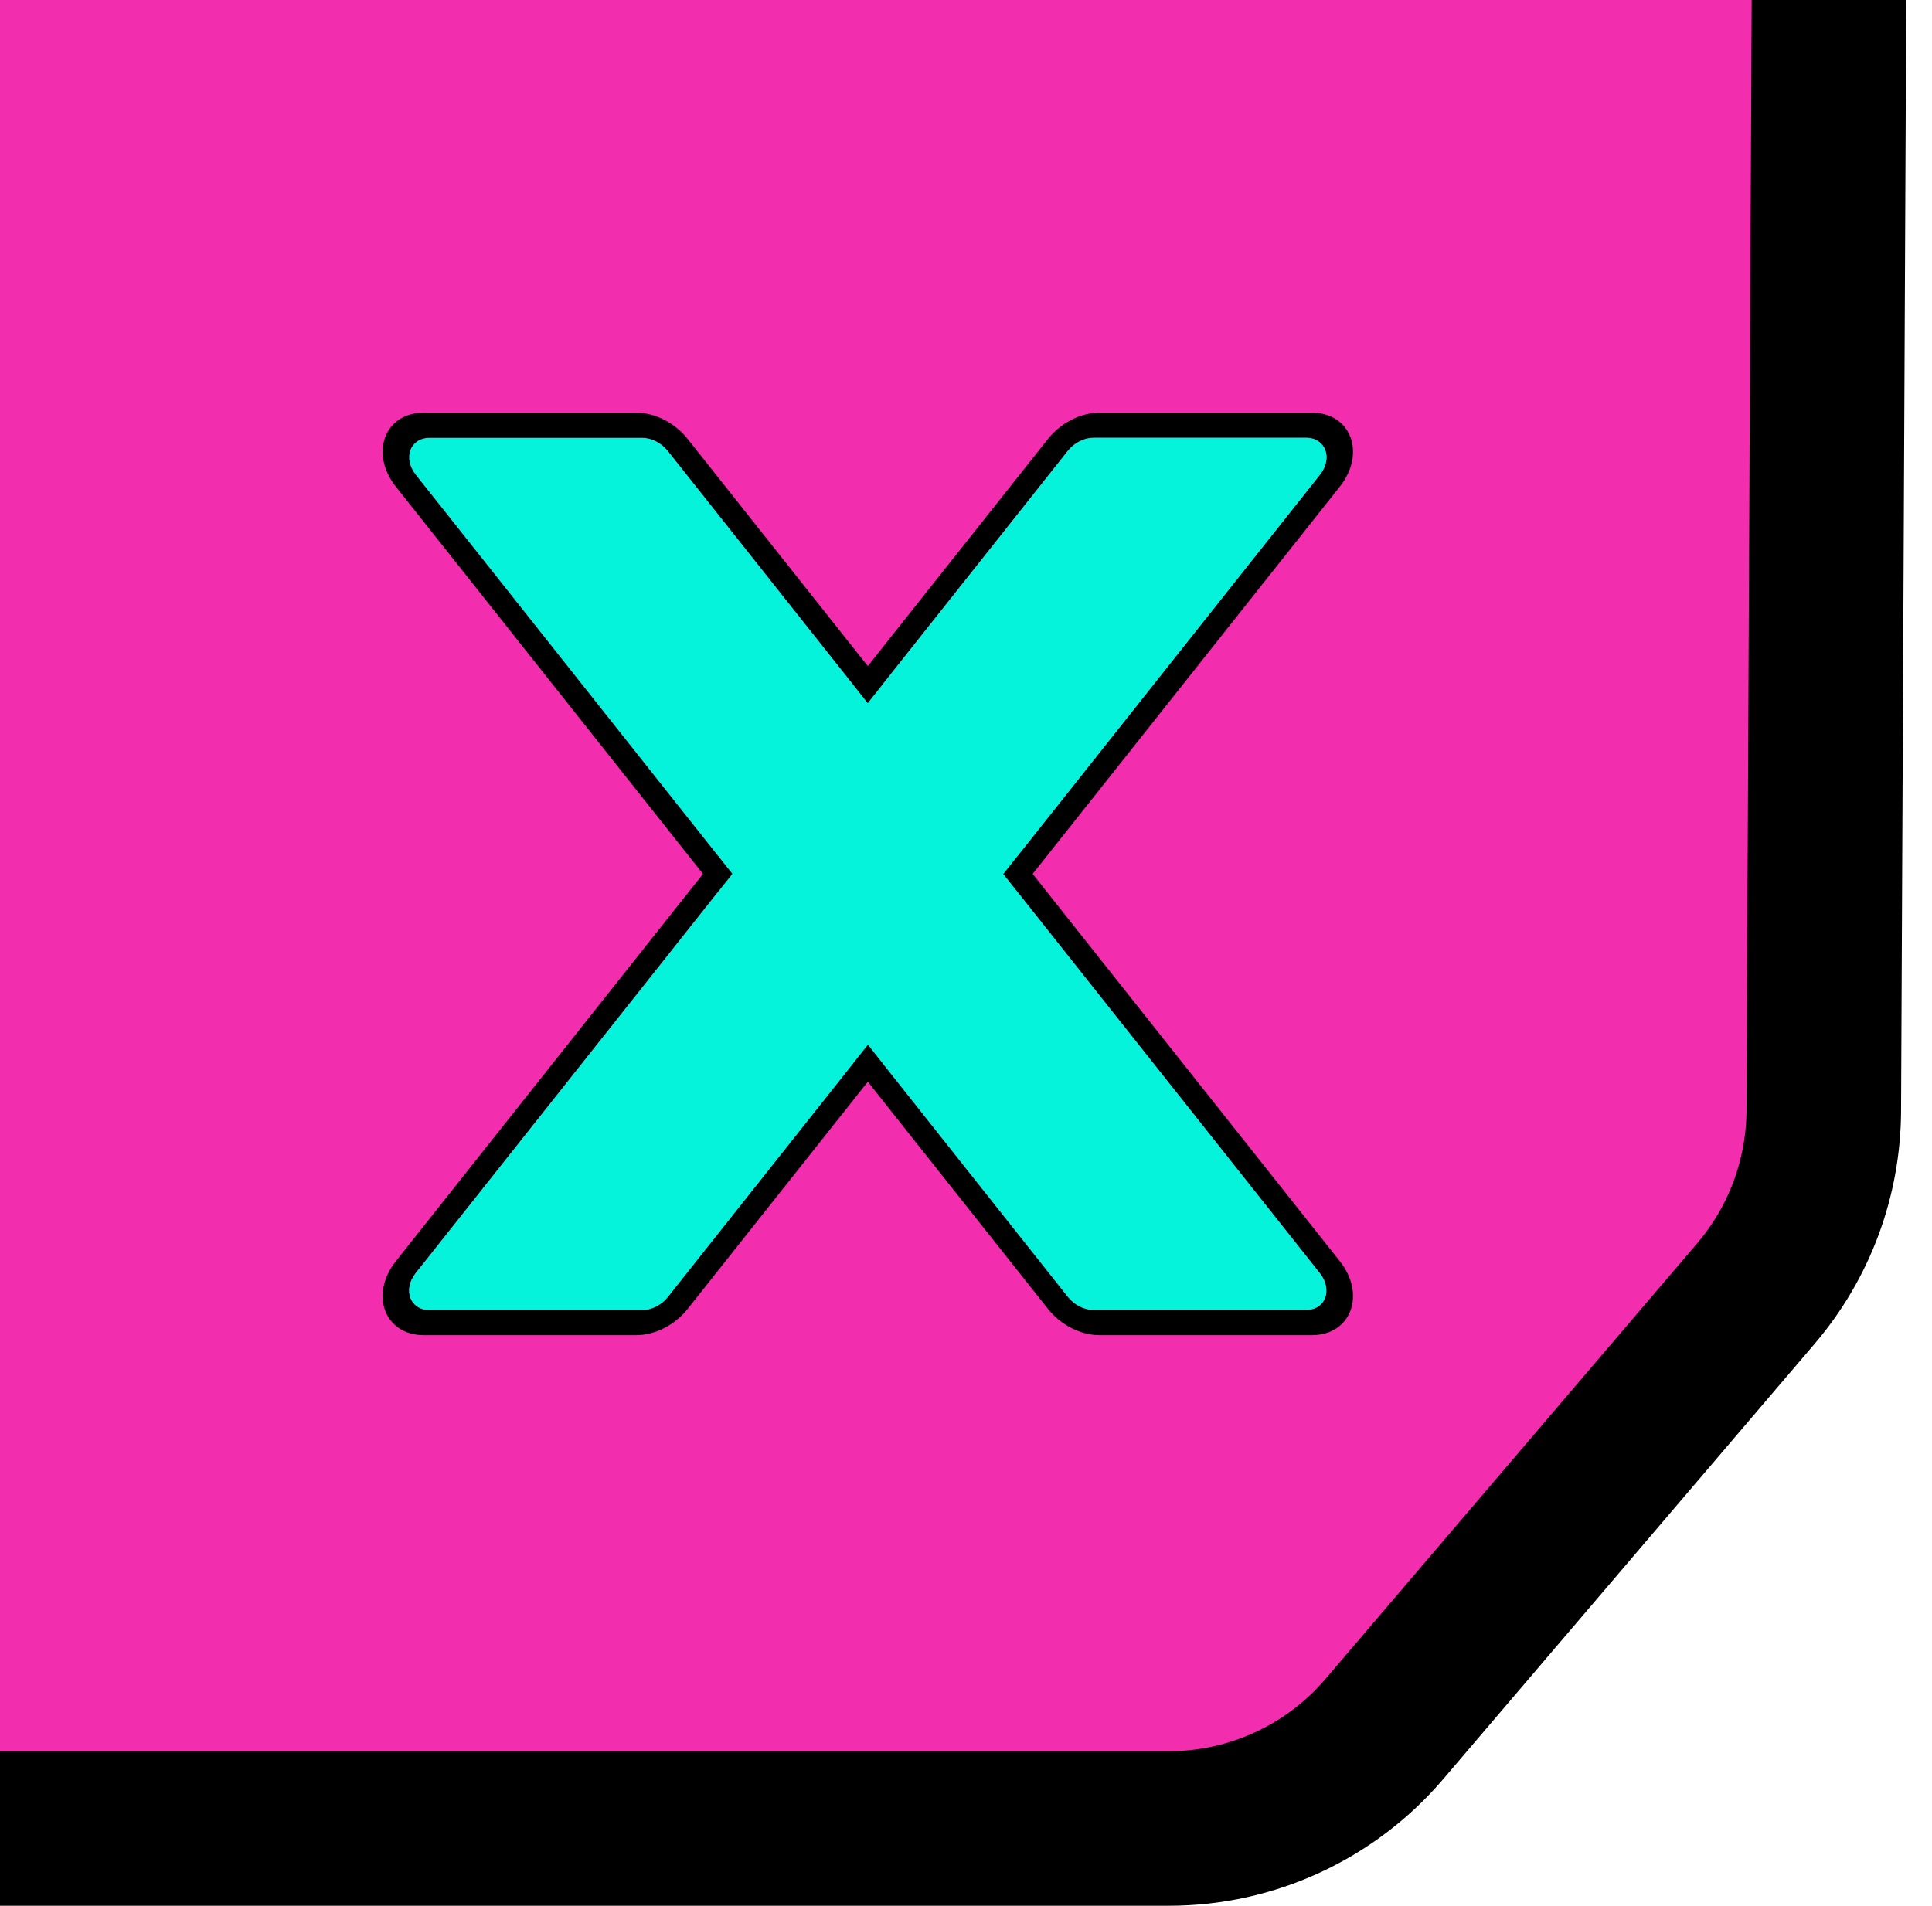 <svg width="75" height="74" viewBox="0 0 75 74" fill="none" xmlns="http://www.w3.org/2000/svg">
<path d="M0 -3H-3V0V68V71H0H45.372C48.593 71 51.651 69.589 53.741 67.138L68.168 50.224C69.854 48.247 70.786 45.736 70.799 43.138L71 0.014L71.014 -3H68H0Z" fill="#F22DAE" stroke="black" stroke-width="6"/>
<path fill-rule="evenodd" clip-rule="evenodd" d="M50.931 16.027H42.682C41.948 16.027 41.18 16.419 40.681 17.047L15.369 48.971C14.341 50.267 14.932 51.843 16.447 51.843H24.696C25.43 51.843 26.198 51.451 26.697 50.823L52.01 18.899C53.038 17.602 52.446 16.027 50.931 16.027ZM50.701 17C51.458 17 51.754 17.788 51.24 18.436L25.927 50.36C25.678 50.674 25.294 50.87 24.927 50.87H16.678C15.92 50.87 15.624 50.082 16.139 49.434L41.451 17.51C41.701 17.196 42.085 17 42.452 17H50.701Z" fill="black"/>
<path d="M16.139 18.436C15.624 17.788 15.92 17 16.678 17H24.927C25.294 17 25.678 17.196 25.927 17.51L51.24 49.434C51.754 50.082 51.458 50.87 50.701 50.87H42.452C42.085 50.87 41.701 50.674 41.451 50.36L16.139 18.436Z" fill="#05F3DB"/>
<path fill-rule="evenodd" clip-rule="evenodd" d="M16.447 16.027H24.696C25.43 16.027 26.198 16.419 26.697 17.047L52.01 48.971C53.038 50.267 52.446 51.843 50.931 51.843H42.682C41.948 51.843 41.18 51.451 40.681 50.823L15.369 18.899C14.341 17.602 14.932 16.027 16.447 16.027ZM16.678 17C15.92 17 15.624 17.788 16.139 18.436L41.451 50.36C41.701 50.674 42.085 50.87 42.452 50.87H50.701C51.458 50.87 51.754 50.082 51.24 49.434L25.927 17.51C25.678 17.196 25.294 17 24.927 17H16.678Z" fill="black"/>
<path d="M51.24 18.436C51.754 17.788 51.458 17 50.701 17H42.452C42.085 17 41.701 17.196 41.451 17.51L16.139 49.434C15.624 50.082 15.92 50.87 16.678 50.87H24.927C25.294 50.87 25.678 50.674 25.927 50.36L51.24 18.436Z" fill="#05F3DB"/>
</svg>
